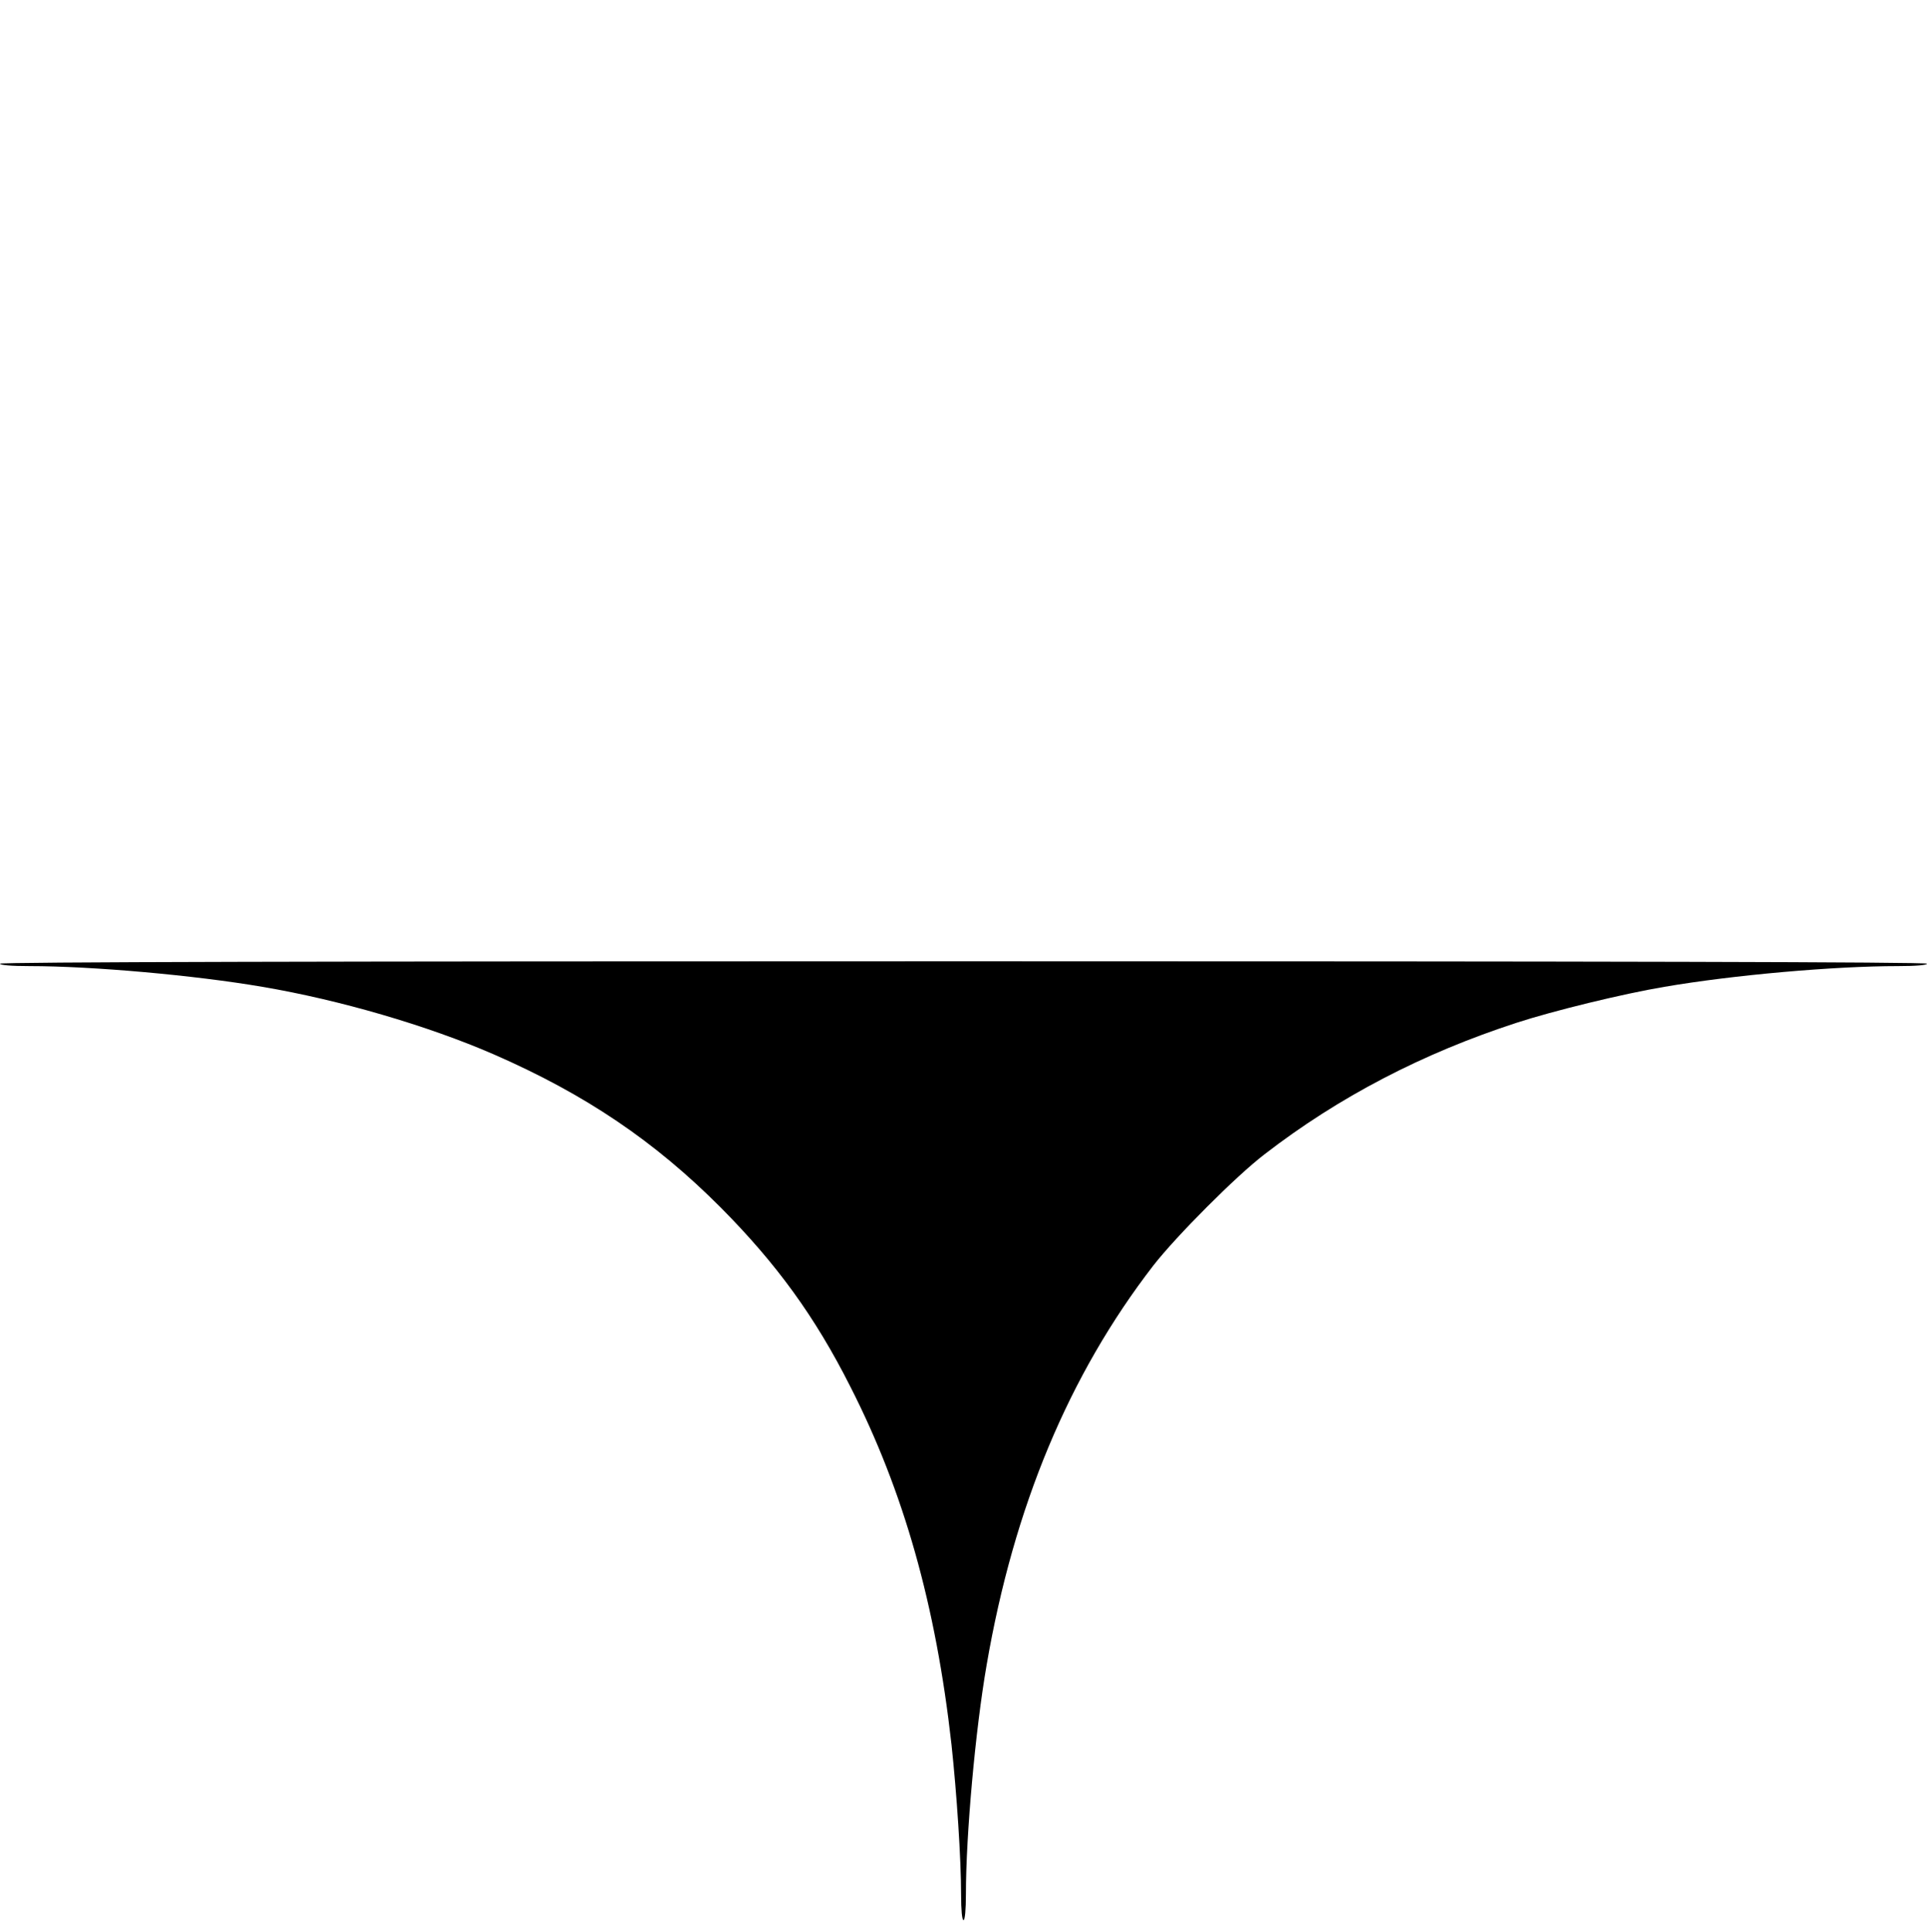 <?xml version="1.0" standalone="no"?>
<!DOCTYPE svg PUBLIC "-//W3C//DTD SVG 20010904//EN"
 "http://www.w3.org/TR/2001/REC-SVG-20010904/DTD/svg10.dtd">
<svg version="1.0" xmlns="http://www.w3.org/2000/svg"
 width="800pt" height="802pt" viewBox="0 0 800 802"
 preserveAspectRatio="xMidYMid meet">

<g transform="translate(0,802) scale(0.1,-0.1)"
fill="#000000" stroke="none">
<path d="M0 4020 c0 -6 48 -10 123 -10 259 0 686 -38 966 -86 320 -54 686
-161 960 -280 381 -166 669 -361 944 -637 231 -233 390 -451 537 -742 222
-436 355 -906 420 -1485 22 -204 40 -475 40 -625 0 -63 4 -105 10 -105 6 0 10
43 10 108 0 245 39 680 86 951 113 657 342 1205 692 1658 95 122 344 372 462
462 308 238 656 419 1047 546 150 49 440 120 613 149 285 49 705 86 970 86 73
0 120 4 120 10 0 7 -1340 10 -4000 10 -2660 0 -4000 -3 -4000 -10z"/>
</g>
</svg>
